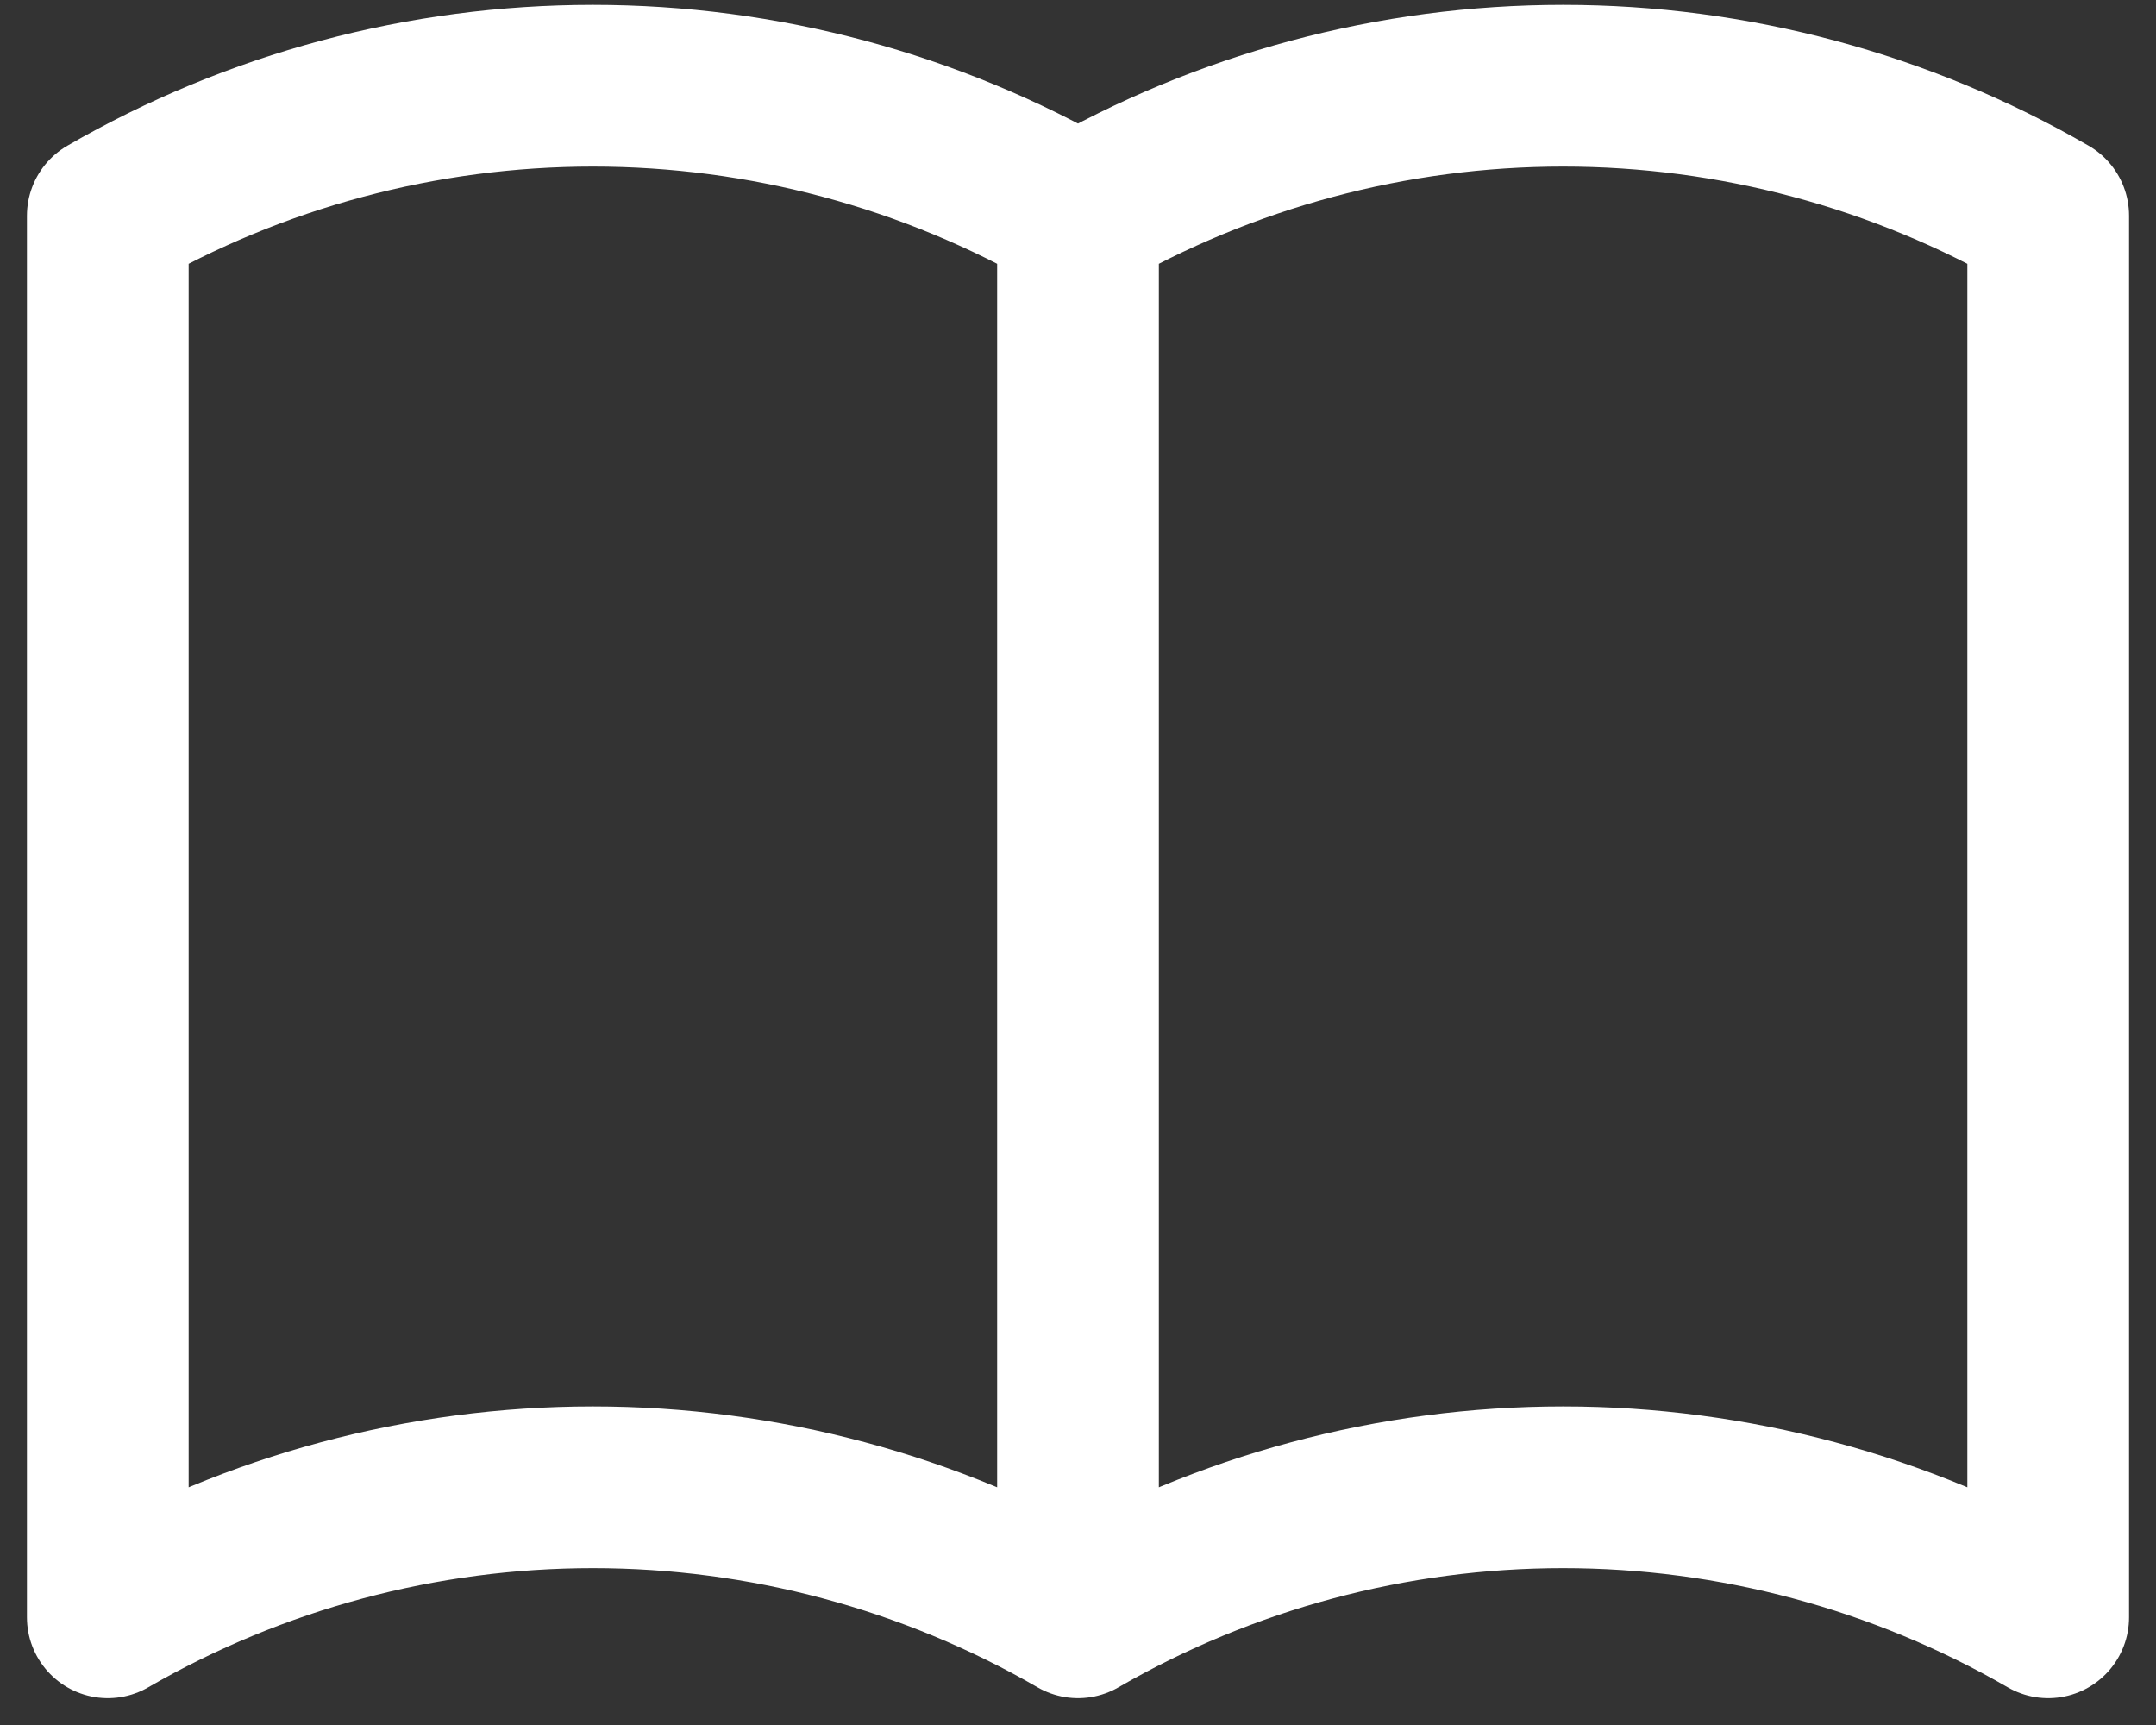 <svg width="20" height="16" viewBox="0 0 20 16" fill="none" xmlns="http://www.w3.org/2000/svg">
<rect x="0" y="0" width="20" height="16" fill="#333333" stroke="none"/>
<path d="M10 15.001C8.632 14.211 7.08 13.795 5.5 13.795C3.92 13.795 2.368 14.211 1 15.001V2.001C2.368 1.211 3.92 0.795 5.5 0.795C7.08 0.795 8.632 1.211 10 2.001M10 15.001C11.368 14.211 12.92 13.795 14.5 13.795C16.08 13.795 17.632 14.211 19 15.001V2.001C17.632 1.211 16.08 0.795 14.5 0.795C12.92 0.795 11.368 1.211 10 2.001M10 15.001V2.001" stroke="white" stroke-width="1.5" stroke-linecap="round" stroke-linejoin="round"/>
</svg>
